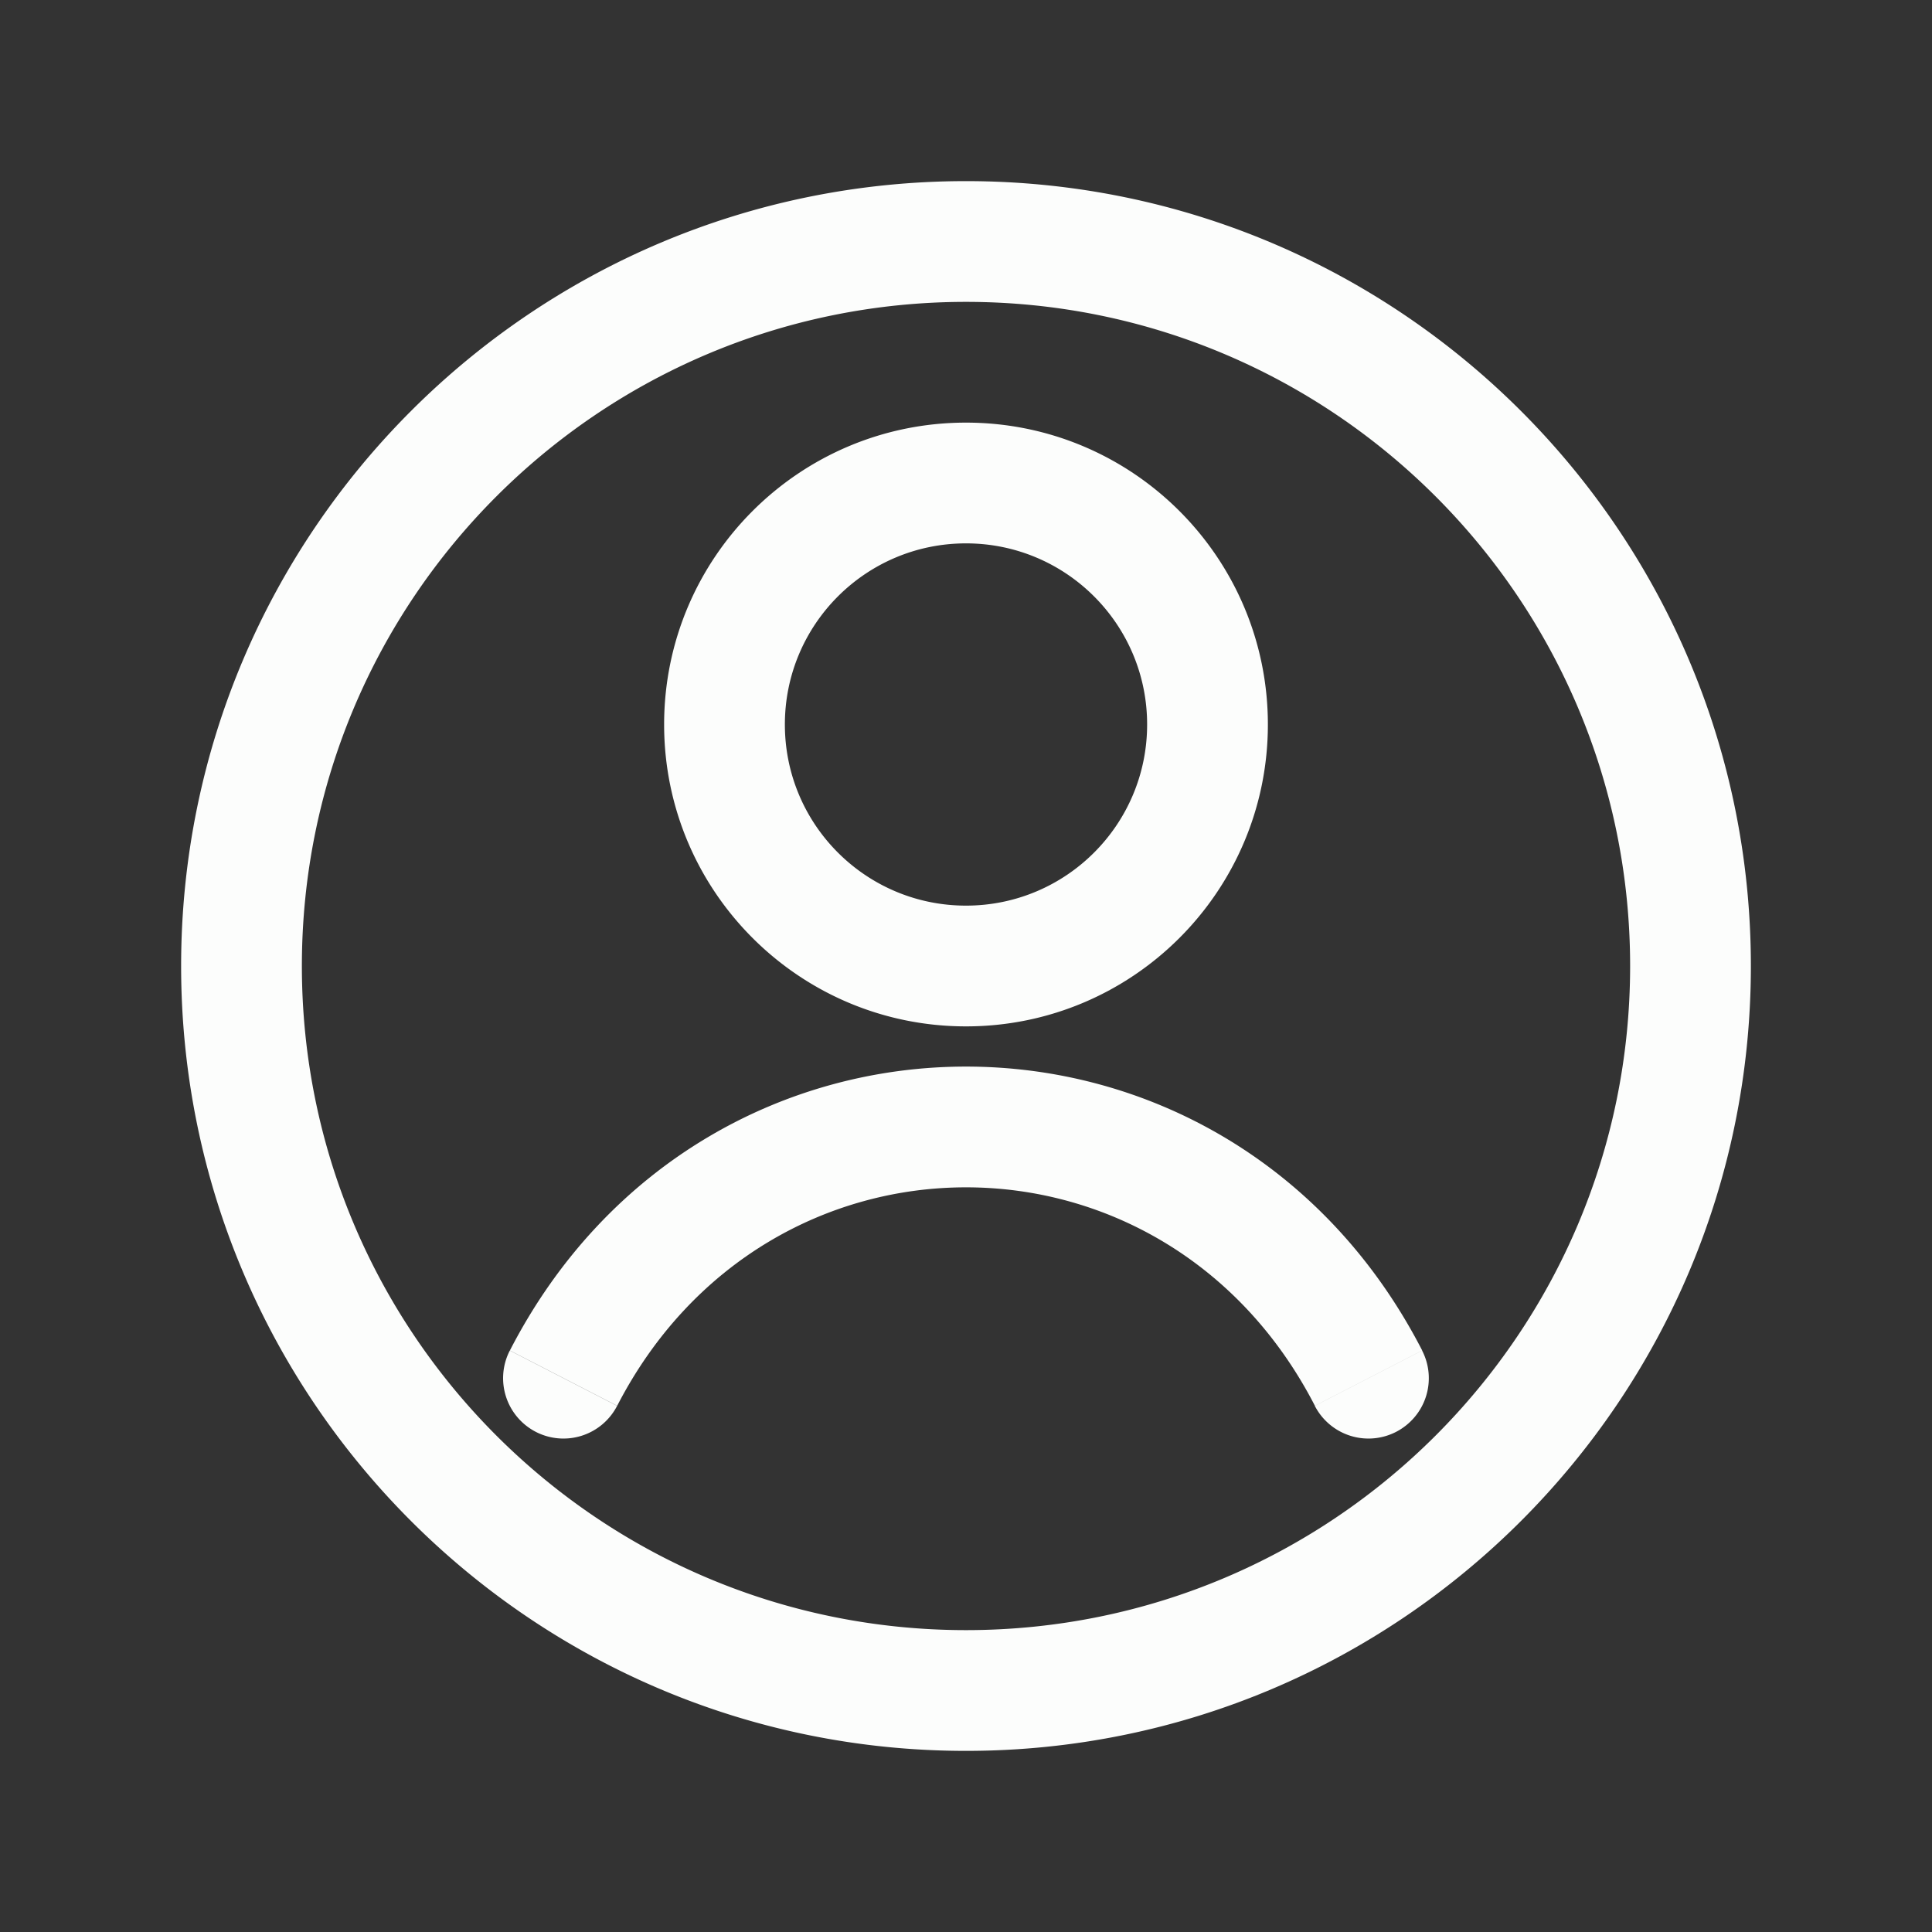 <svg width="24" height="24" fill="none" xmlns="http://www.w3.org/2000/svg">
  <rect width="100%" height="100%" fill="#333333" stroke="none"/>
  <path d="M6.333 16.777a.75.75 0 00.323 1.01.75.75 0 001.01-.323l-1.333-.687zm10 .687a.75.75 0 001.01.323.75.75 0 00.323-1.01l-1.333.687zM14.25 9c0 1.243-1.007 2.25-2.25 2.25v1.5c2.071 0 3.75-1.679 3.75-3.75h-1.5zM12 11.25c-1.243 0-2.25-1.007-2.25-2.25h-1.5c0 2.071 1.679 3.75 3.75 3.75v-1.5zM9.75 9c0-1.243 1.007-2.25 2.25-2.25v-1.5C9.929 5.25 8.25 6.929 8.25 9h1.5zM12 6.75c1.243 0 2.25 1.007 2.25 2.25h1.5c0-2.071-1.679-3.75-3.75-3.75v1.5zM7.667 17.463c1.864-3.618 6.803-3.618 8.667 0l1.333-.687c-2.422-4.702-8.911-4.702-11.333 0l1.333.687zM20.25 12c0 4.556-3.694 8.25-8.25 8.25v1.5c5.385 0 9.75-4.365 9.75-9.75h-1.5zM12 20.25c-4.556 0-8.25-3.694-8.25-8.25h-1.5c0 5.385 4.365 9.75 9.75 9.75v-1.5zM3.75 12c0-4.556 3.694-8.25 8.25-8.25v-1.5c-5.385 0-9.75 4.365-9.75 9.75h1.5zM12 3.75c4.556 0 8.25 3.694 8.25 8.25h1.5c0-5.385-4.365-9.75-9.75-9.75v1.5z" fill="#FCFDFC"/>
</svg>
